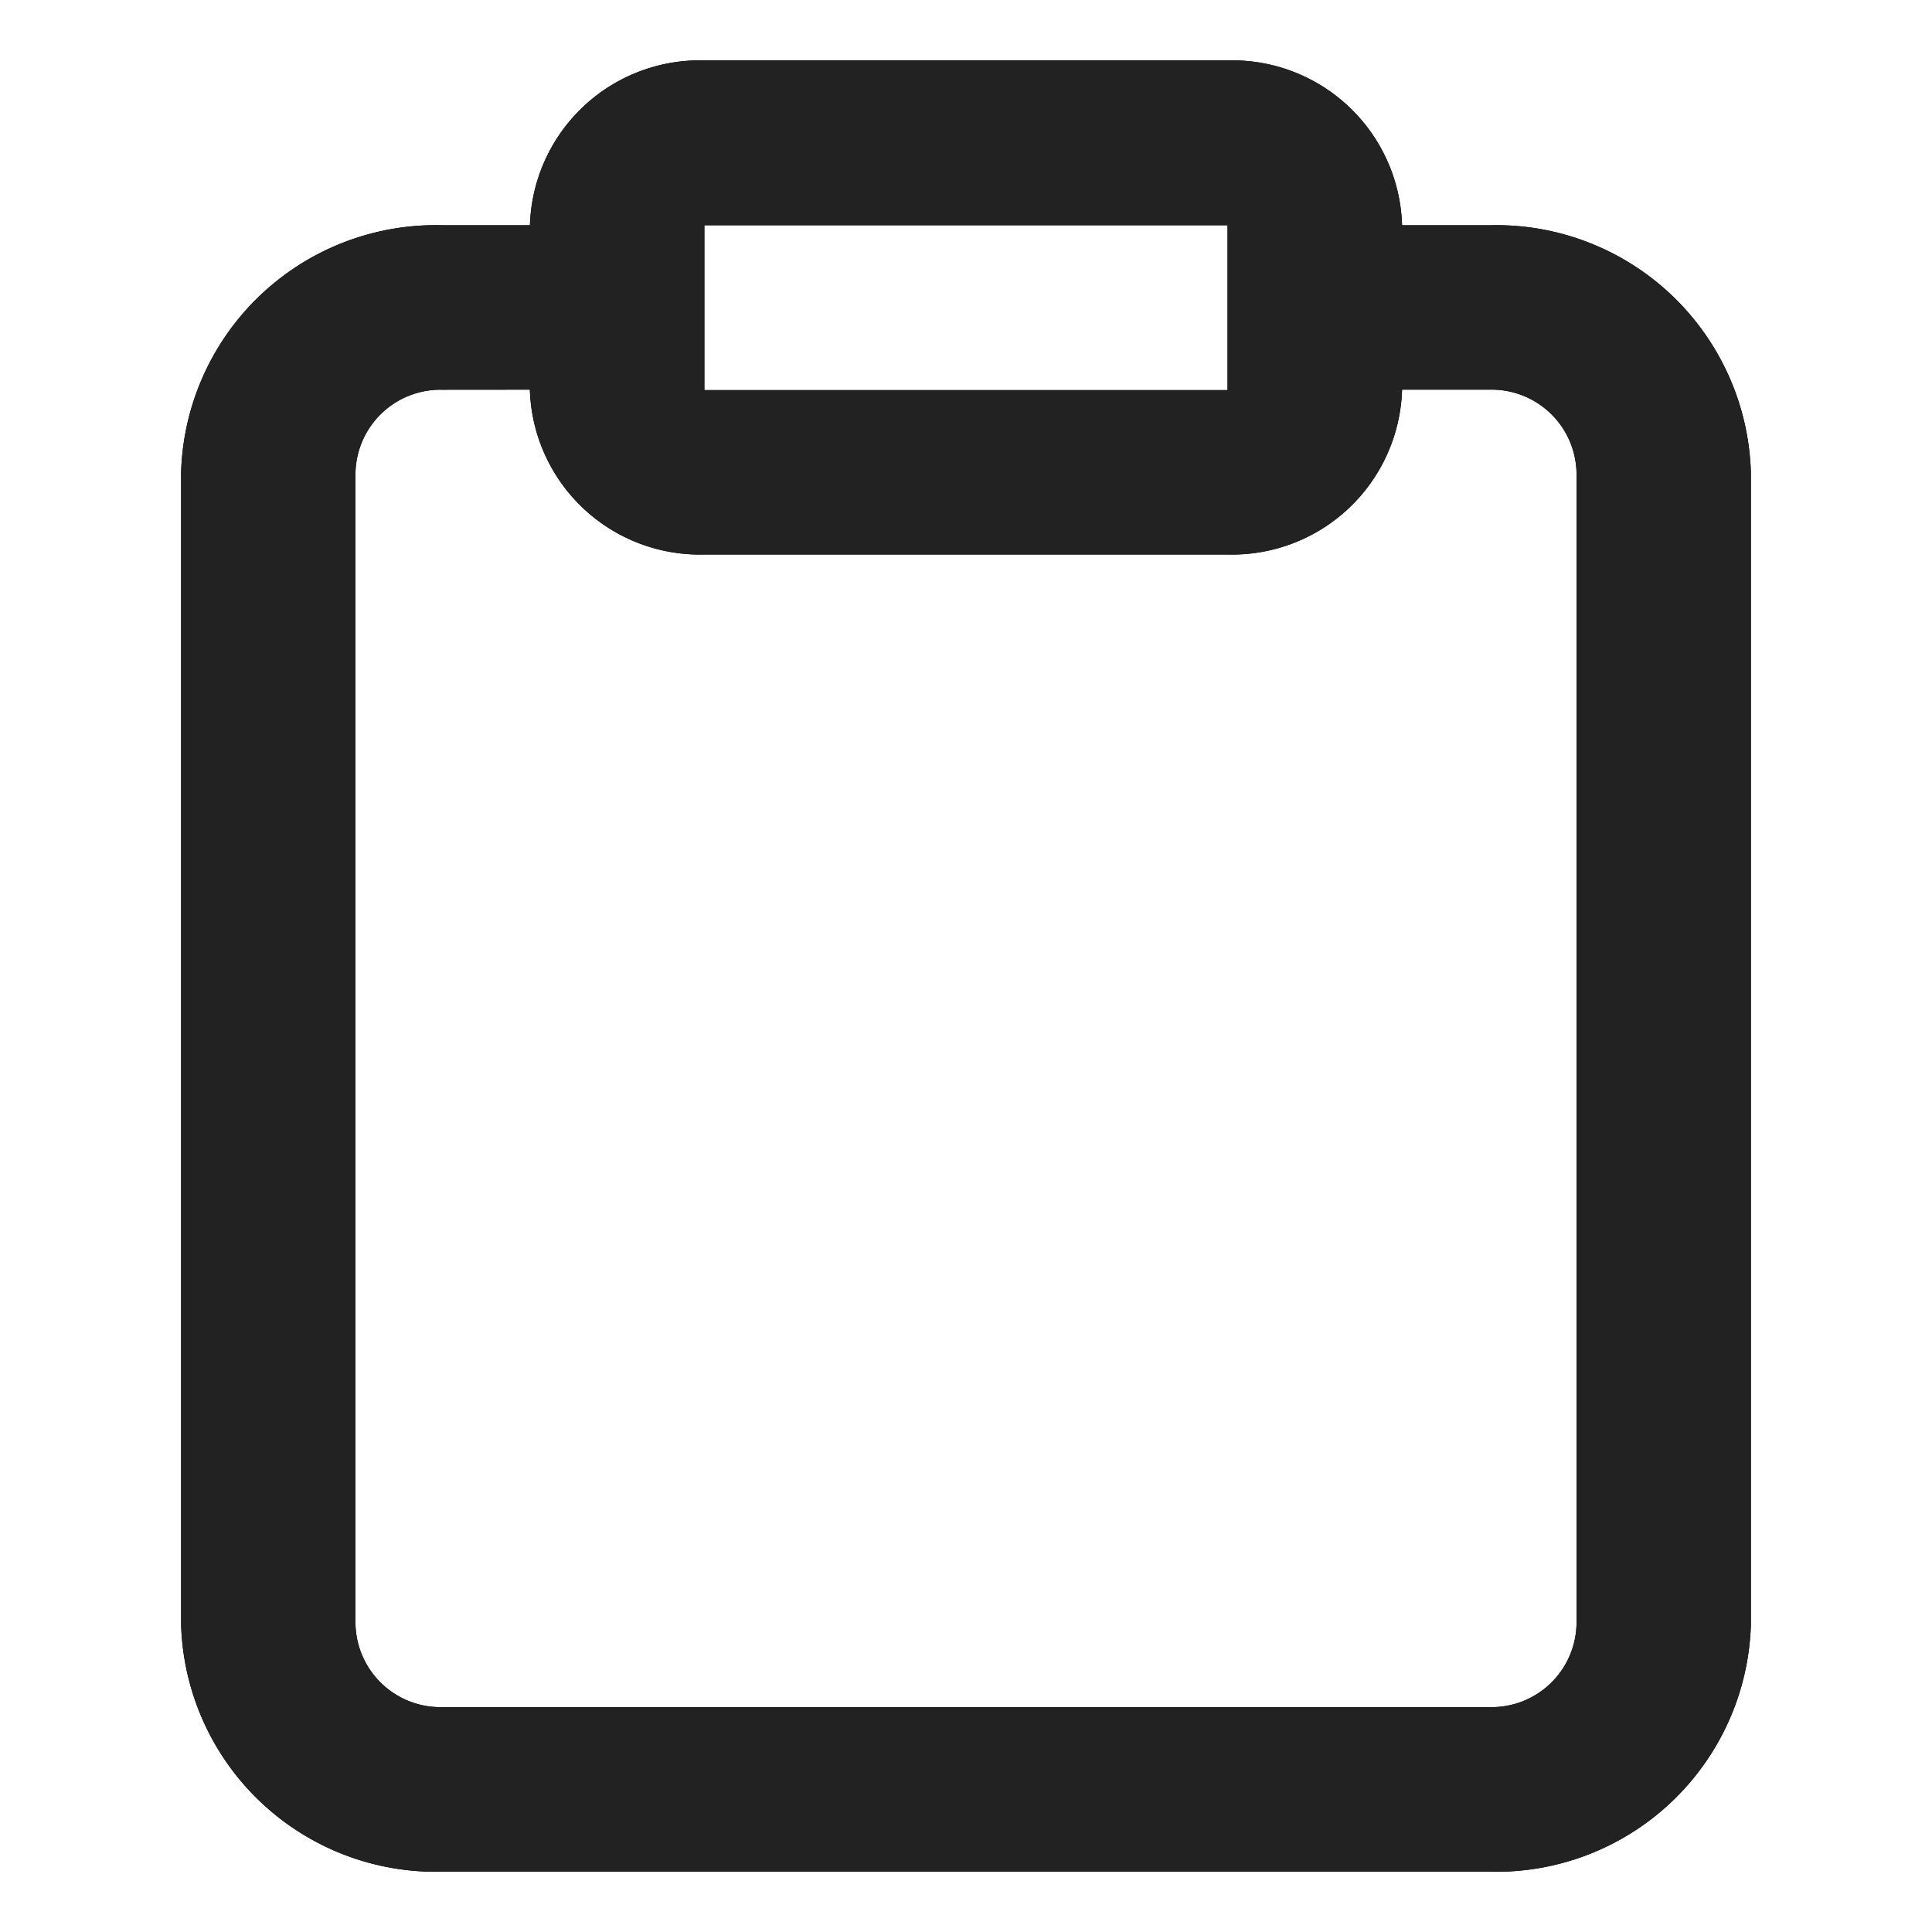 <svg id="Icon:" xmlns="http://www.w3.org/2000/svg" xmlns:xlink="http://www.w3.org/1999/xlink" width="25.783" height="25.783" viewBox="0 0 25.783 25.783">
  <defs>
    <clipPath id="clip-path">
      <path id="Combined_Shape" data-name="Combined Shape" d="M17.458,24.172H3.491A3.4,3.4,0,0,1,0,20.876V5.494A3.4,3.4,0,0,1,3.491,2.2H4.655A2.269,2.269,0,0,1,6.983,0h6.982a2.268,2.268,0,0,1,2.329,2.2h1.164a3.4,3.4,0,0,1,3.491,3.3V20.876A3.4,3.4,0,0,1,17.458,24.172ZM3.491,4.395a1.134,1.134,0,0,0-1.164,1.1V20.876a1.134,1.134,0,0,0,1.164,1.1H17.458a1.134,1.134,0,0,0,1.164-1.1V5.494a1.134,1.134,0,0,0-1.164-1.1H16.294a2.269,2.269,0,0,1-2.329,2.2H6.983a2.269,2.269,0,0,1-2.329-2.2ZM6.983,2.2v2.2h6.982V2.2Z" transform="translate(0)"/>
    </clipPath>
  </defs>
  <g id="Group_17" data-name="Group 17" transform="translate(2.417 0.806)">
    <path id="Combined_Shape-2" data-name="Combined Shape" d="M17.458,24.172H3.491A3.4,3.4,0,0,1,0,20.876V5.494A3.4,3.4,0,0,1,3.491,2.2H4.655A2.269,2.269,0,0,1,6.983,0h6.982a2.268,2.268,0,0,1,2.329,2.2h1.164a3.4,3.4,0,0,1,3.491,3.3V20.876A3.4,3.4,0,0,1,17.458,24.172ZM3.491,4.395a1.134,1.134,0,0,0-1.164,1.1V20.876a1.134,1.134,0,0,0,1.164,1.1H17.458a1.134,1.134,0,0,0,1.164-1.1V5.494a1.134,1.134,0,0,0-1.164-1.1H16.294a2.269,2.269,0,0,1-2.329,2.2H6.983a2.269,2.269,0,0,1-2.329-2.2ZM6.983,2.2v2.2h6.982V2.2Z" transform="translate(0 0)"/>
    <g id="Mask_Group_17" data-name="Mask Group 17" transform="translate(0 0)" clip-path="url(#clip-path)">
      <g id="COLOR_black" data-name="COLOR/ black" transform="translate(-3.492 -1.099)">
        <rect id="Rectangle" width="27.932" height="26.37" fill="#222"/>
      </g>
    </g>
  </g>
</svg>
